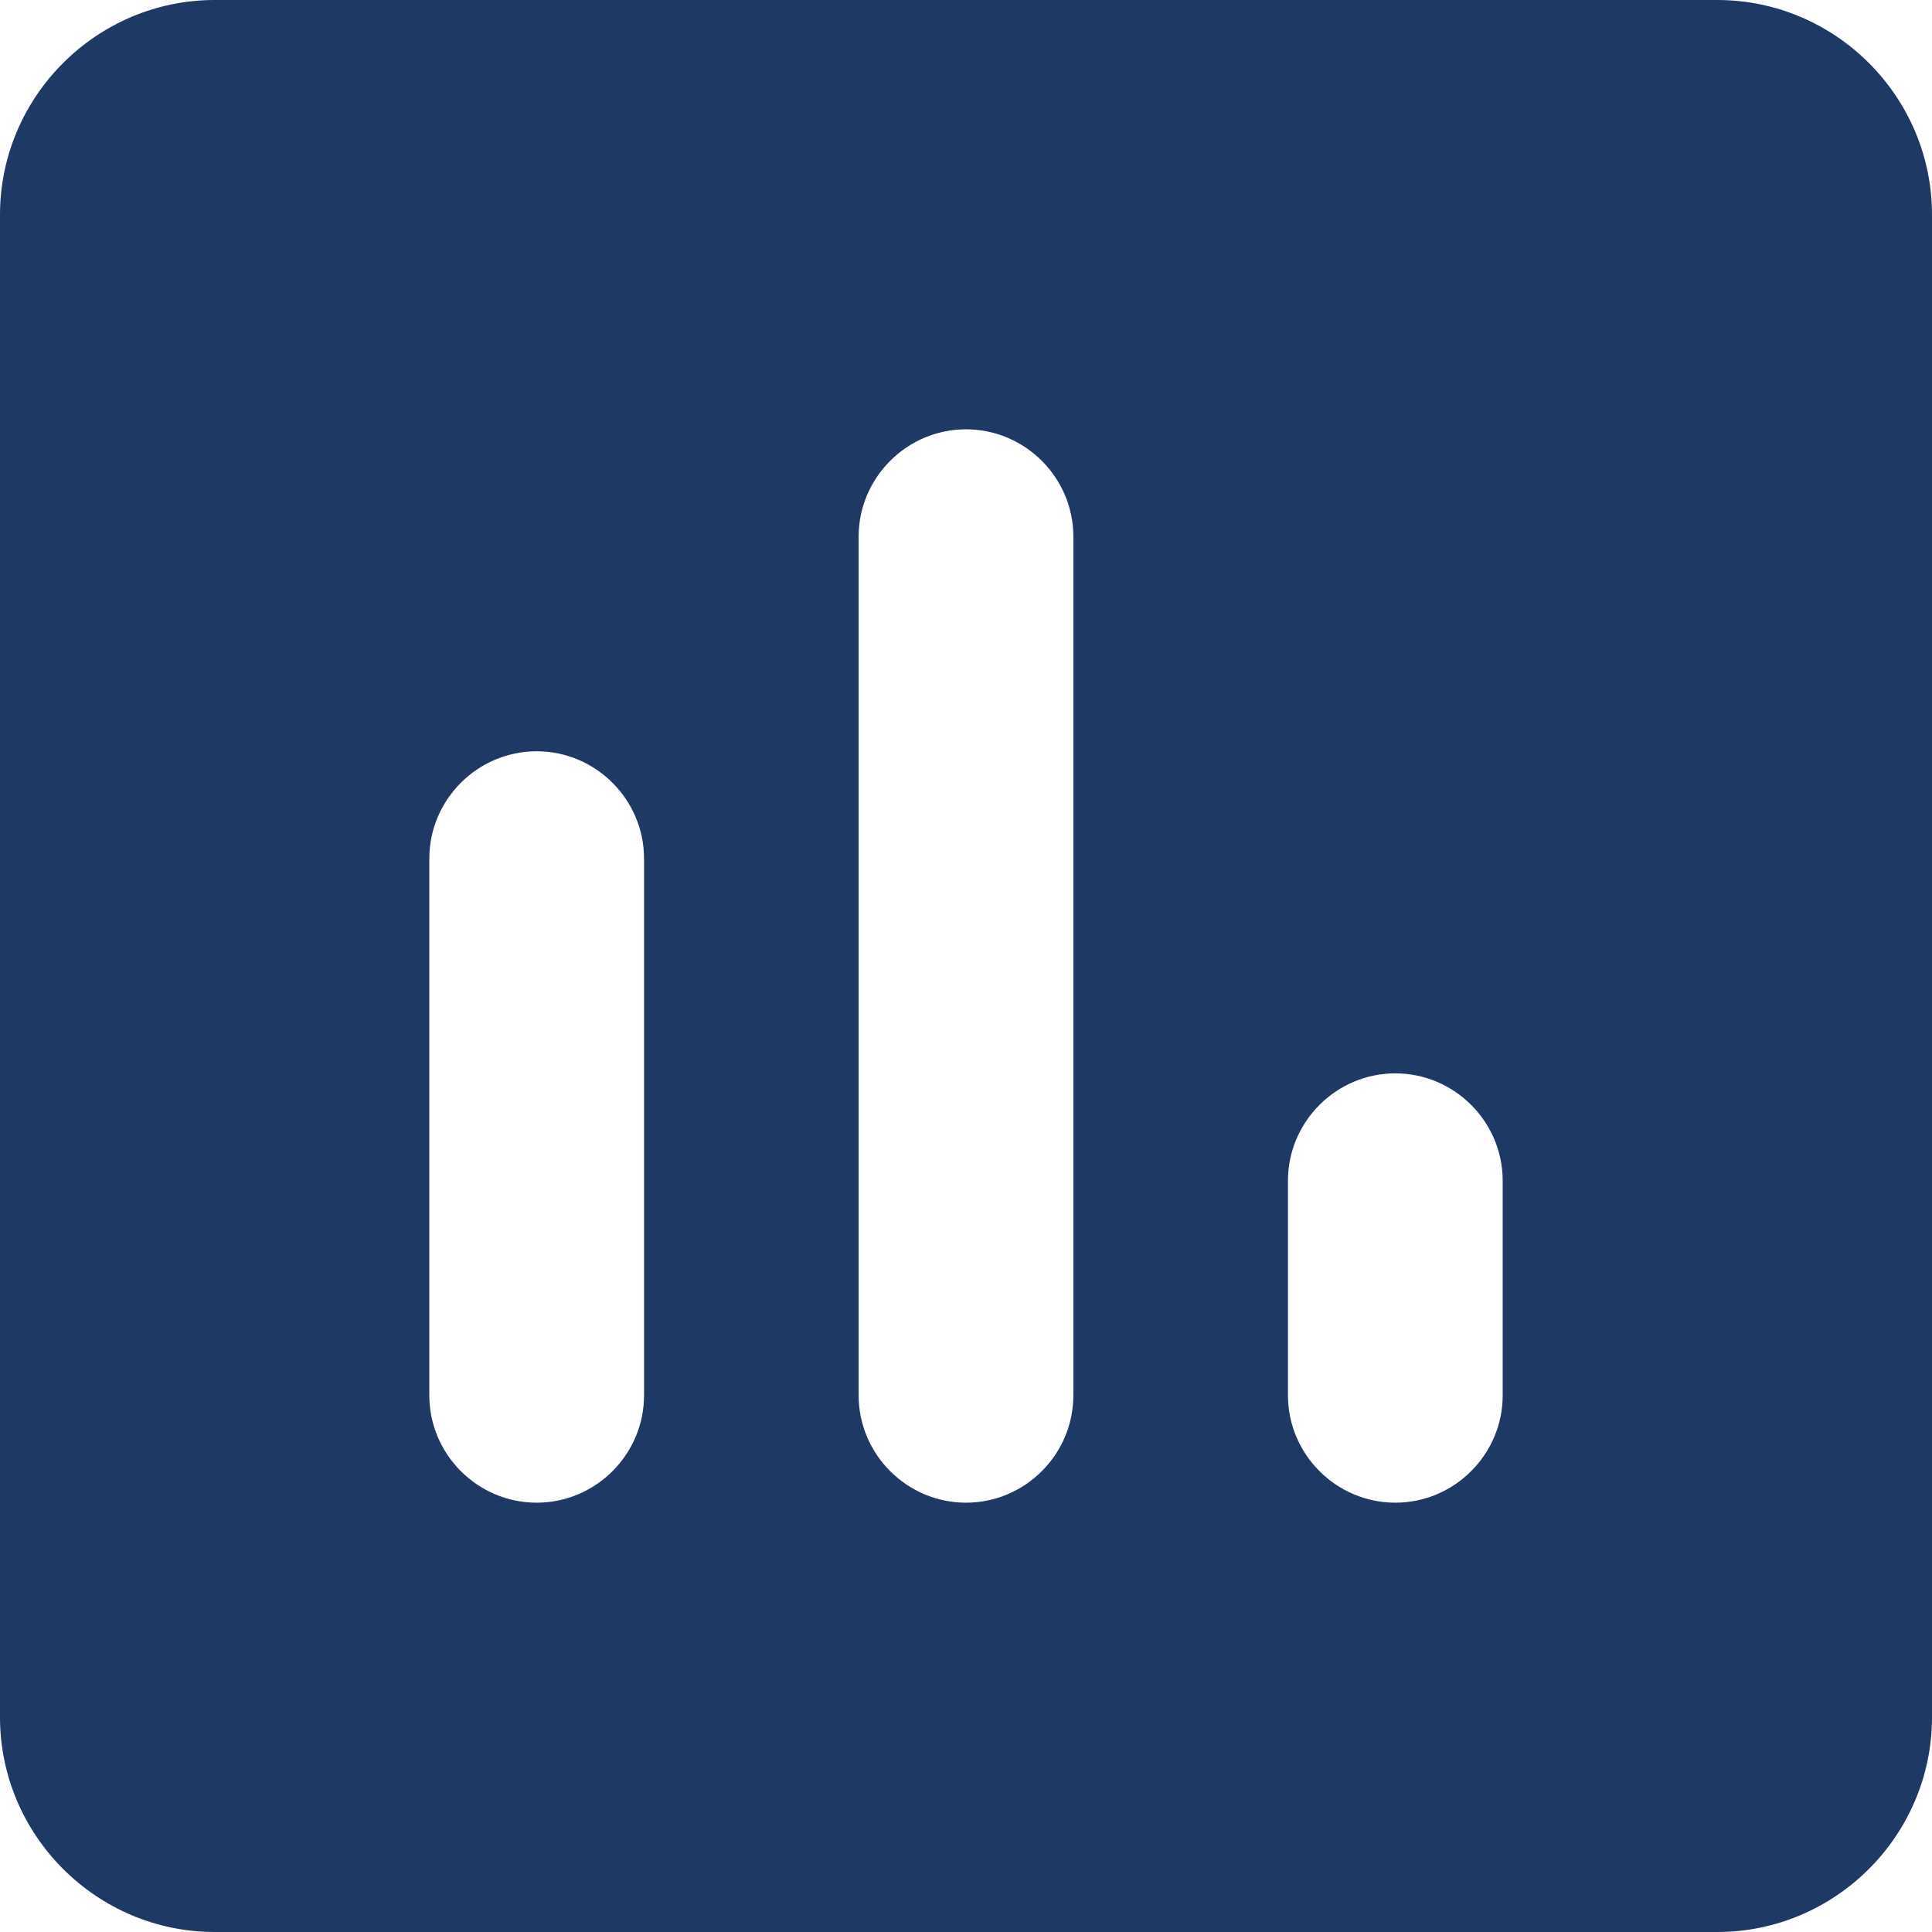 <svg width="14" height="14" viewBox="0 0 14 14" fill="none" xmlns="http://www.w3.org/2000/svg">
<path d="M12.444 0H1.556C0.7 0 0 0.7 0 1.556V12.444C0 13.3 0.7 14 1.556 14H12.444C13.3 14 14 13.3 14 12.444V1.556C14 0.7 13.3 0 12.444 0ZM3.889 10.889C3.461 10.889 3.111 10.539 3.111 10.111V6.222C3.111 5.794 3.461 5.444 3.889 5.444C4.317 5.444 4.667 5.794 4.667 6.222V10.111C4.667 10.539 4.317 10.889 3.889 10.889ZM7 10.889C6.572 10.889 6.222 10.539 6.222 10.111V3.889C6.222 3.461 6.572 3.111 7 3.111C7.428 3.111 7.778 3.461 7.778 3.889V10.111C7.778 10.539 7.428 10.889 7 10.889ZM10.111 10.889C9.683 10.889 9.333 10.539 9.333 10.111V8.556C9.333 8.128 9.683 7.778 10.111 7.778C10.539 7.778 10.889 8.128 10.889 8.556V10.111C10.889 10.539 10.539 10.889 10.111 10.889Z" fill="#1F3965"/>
</svg>
